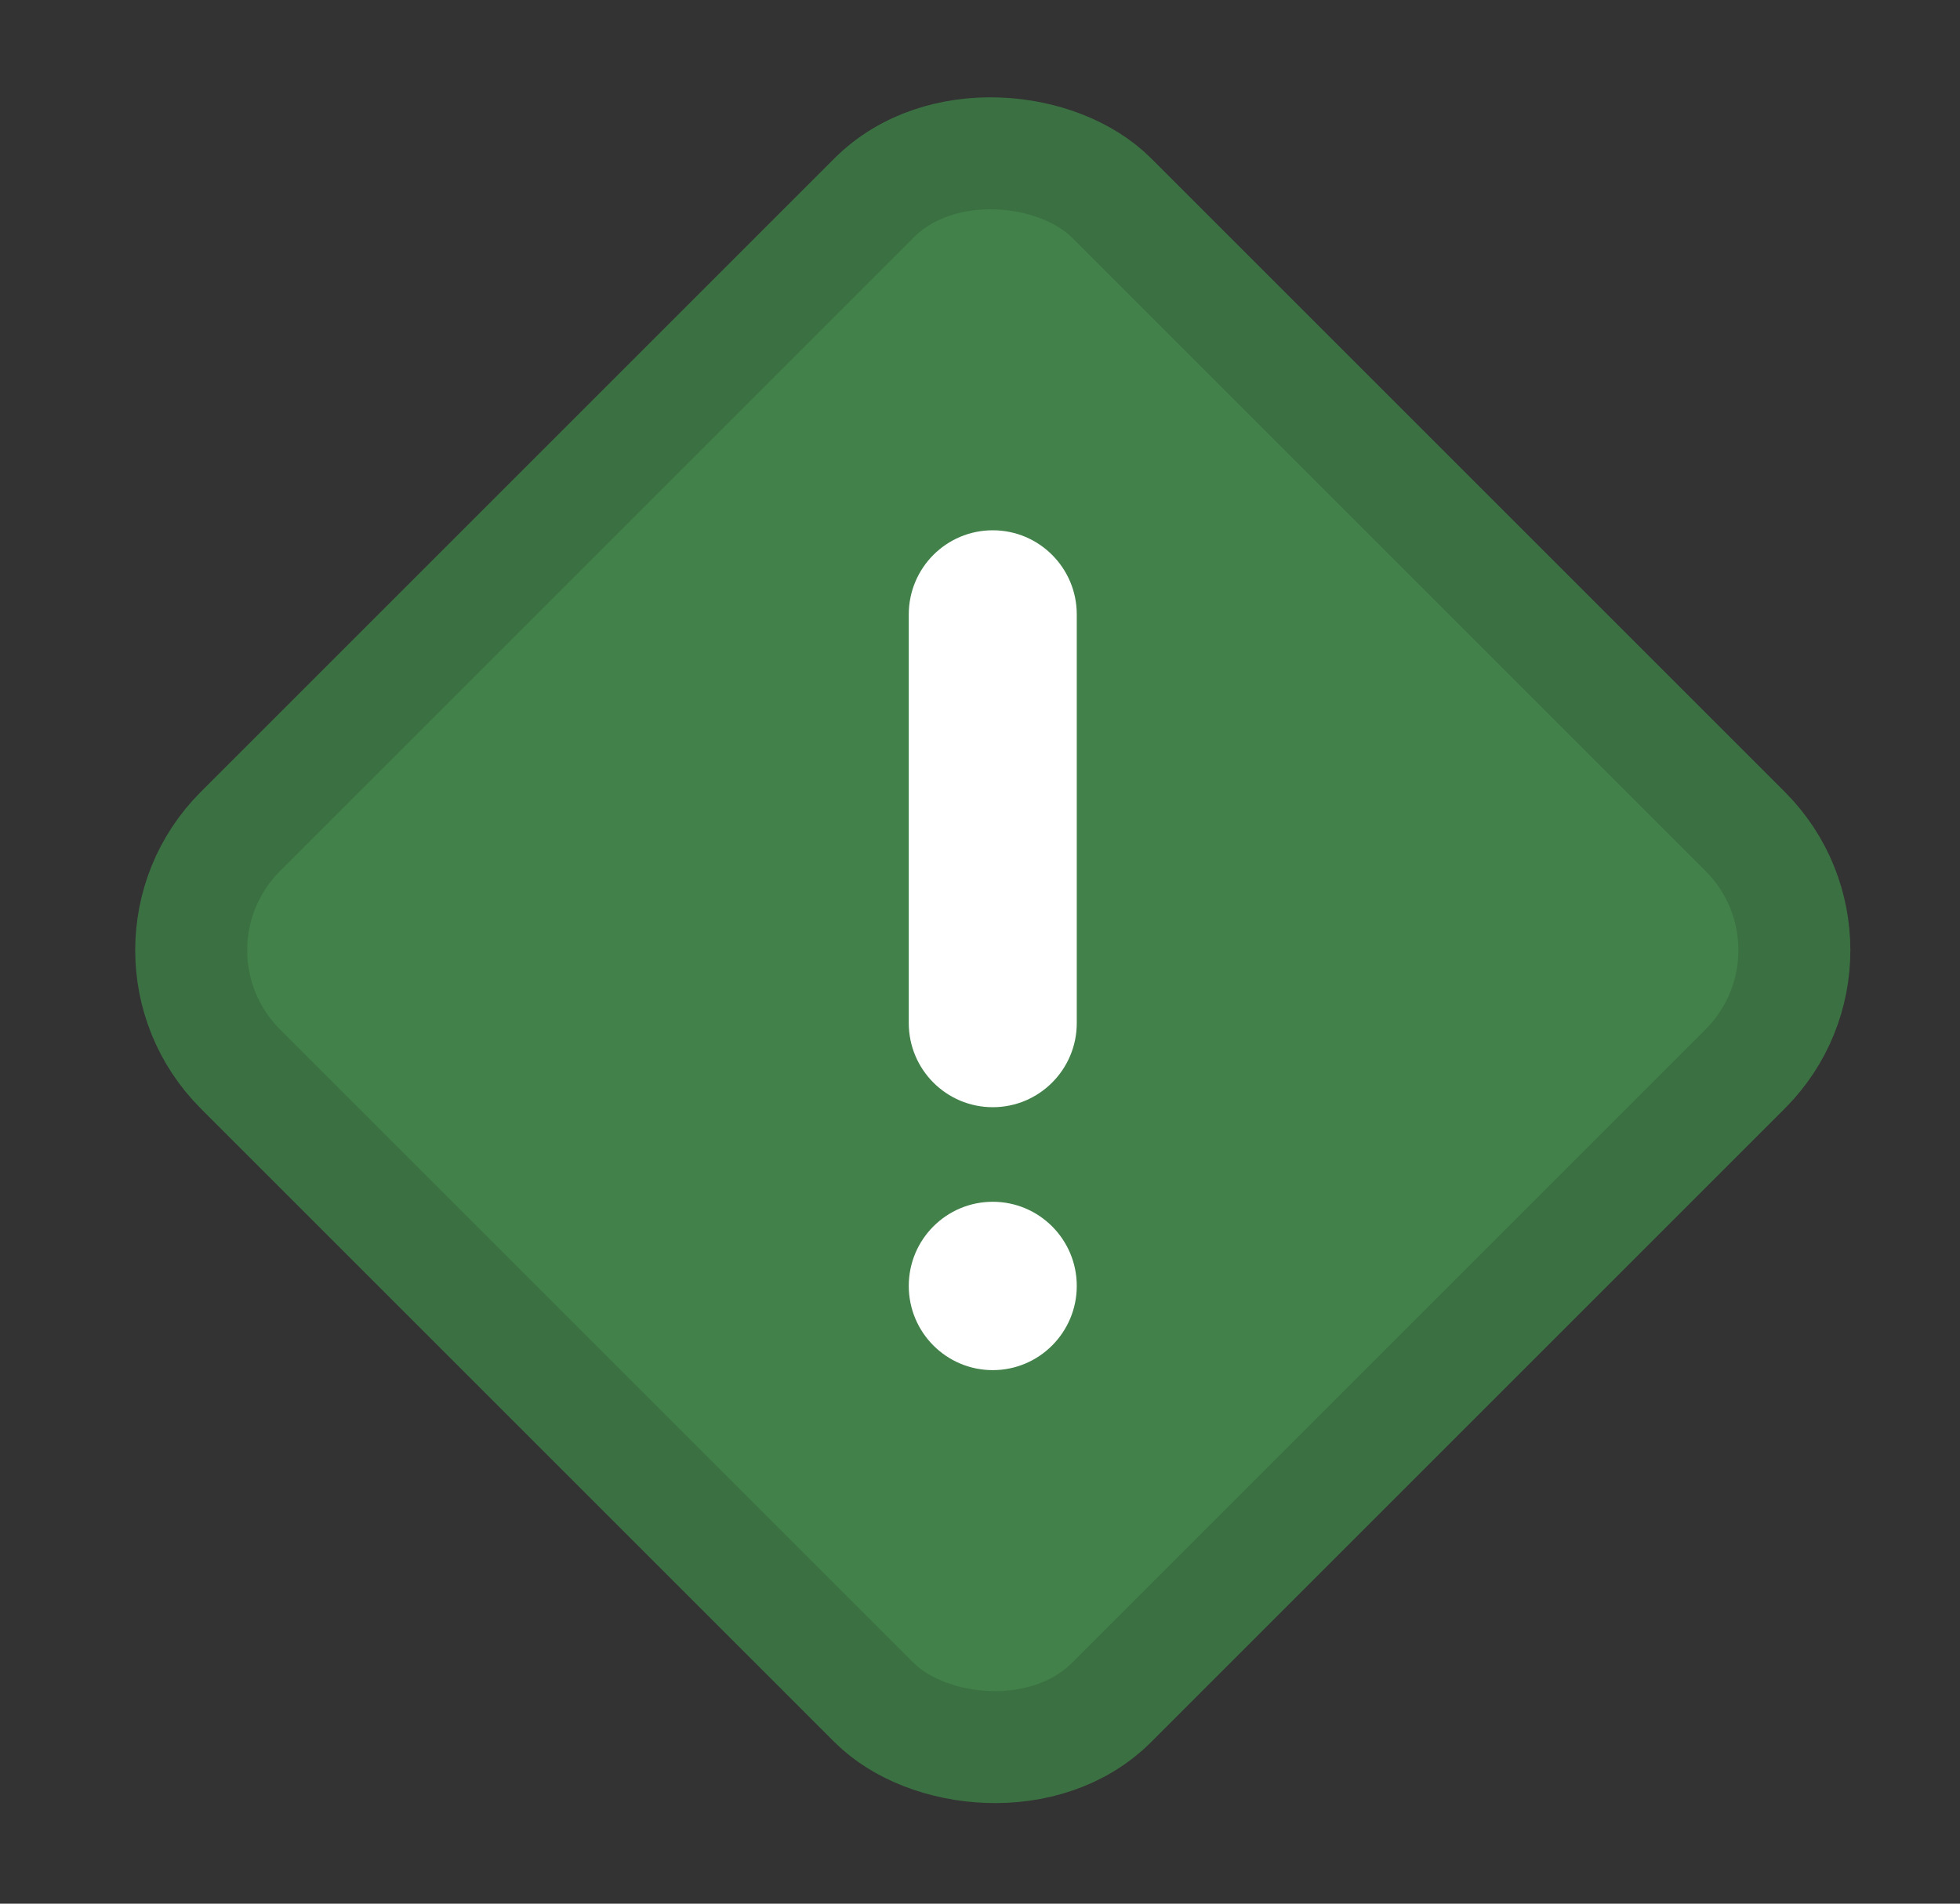 <svg width="35" height="34" viewBox="0 0 35 34" fill="none" xmlns="http://www.w3.org/2000/svg">
<rect x="0" y="0" width="35" height="34" fill="#333333" stroke="none"/>
<rect x="2.172" y="16.971" width="22" height="22" rx="3" transform="rotate(-45 2.172 16.971)" fill="#42814A"/>
<rect x="2.172" y="16.971" width="22" height="22" rx="3" transform="rotate(-45 2.172 16.971)" stroke="#3B7142" stroke-width="2"/>
<path d="M16.228 10.974C16.228 10.144 16.899 9.471 17.728 9.471C18.556 9.471 19.228 10.144 19.228 10.974V18.272C19.228 19.102 18.556 19.775 17.728 19.775C16.899 19.775 16.228 19.102 16.228 18.272V10.974Z" fill="white"/>
<path d="M19.228 22.967C19.228 23.797 18.556 24.471 17.728 24.471C16.899 24.471 16.228 23.797 16.228 22.967C16.228 22.137 16.899 21.464 17.728 21.464C18.556 21.464 19.228 22.137 19.228 22.967Z" fill="white"/>
</svg>
